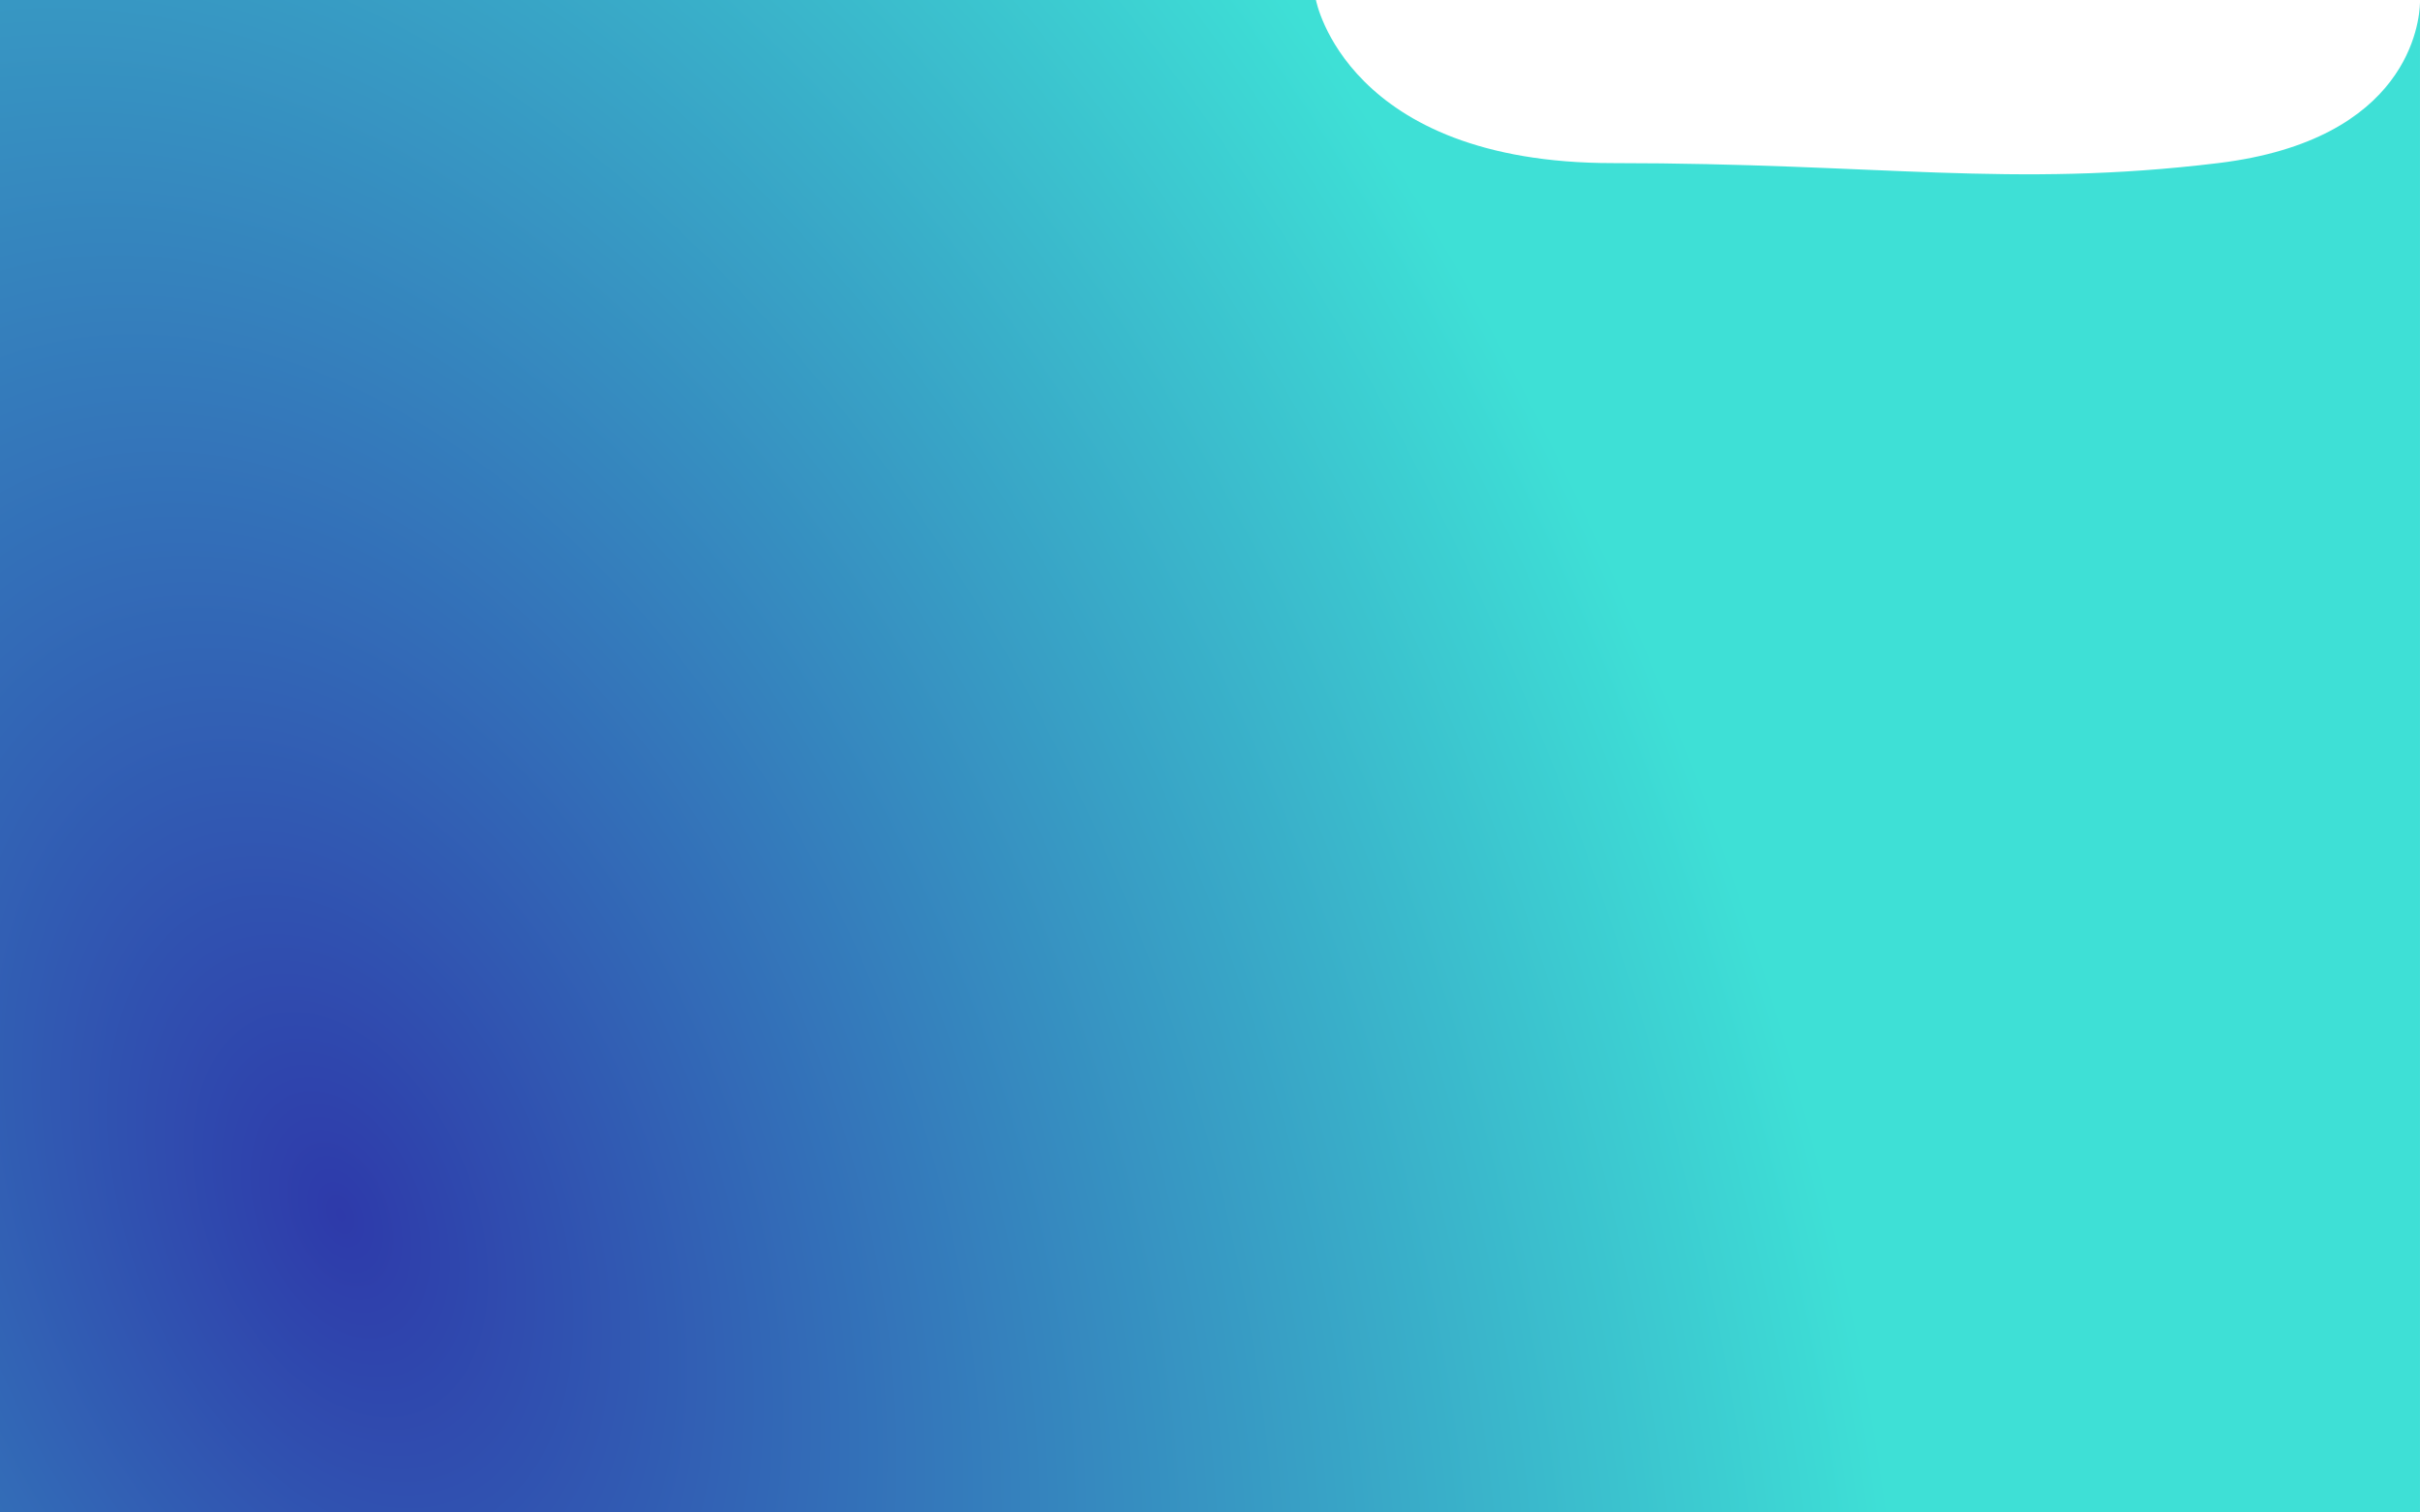 <svg width="1440" height="900" viewBox="0 0 1440 900" fill="none" xmlns="http://www.w3.org/2000/svg">
<path d="M0 0H783.038C783.038 0 801.051 97.054 959.66 97.054C1118.27 97.054 1196.32 112.062 1319.91 97.054C1433.55 83.253 1439.73 12.769 1439.99 1.516V0C1439.99 0 1440.01 0.531 1439.99 1.516V900H0V0Z" fill="url(#paint0_radial)"/>
<defs>
<radialGradient id="paint0_radial" cx="0" cy="0" r="1" gradientUnits="userSpaceOnUse" gradientTransform="translate(204.641 714.897) rotate(-23.122) scale(861.223 1377.64)">
<stop stop-color="#2E3AAA"/>
<stop offset="0.977" stop-color="#3EE0D6"/>
</radialGradient>
</defs>
</svg>
